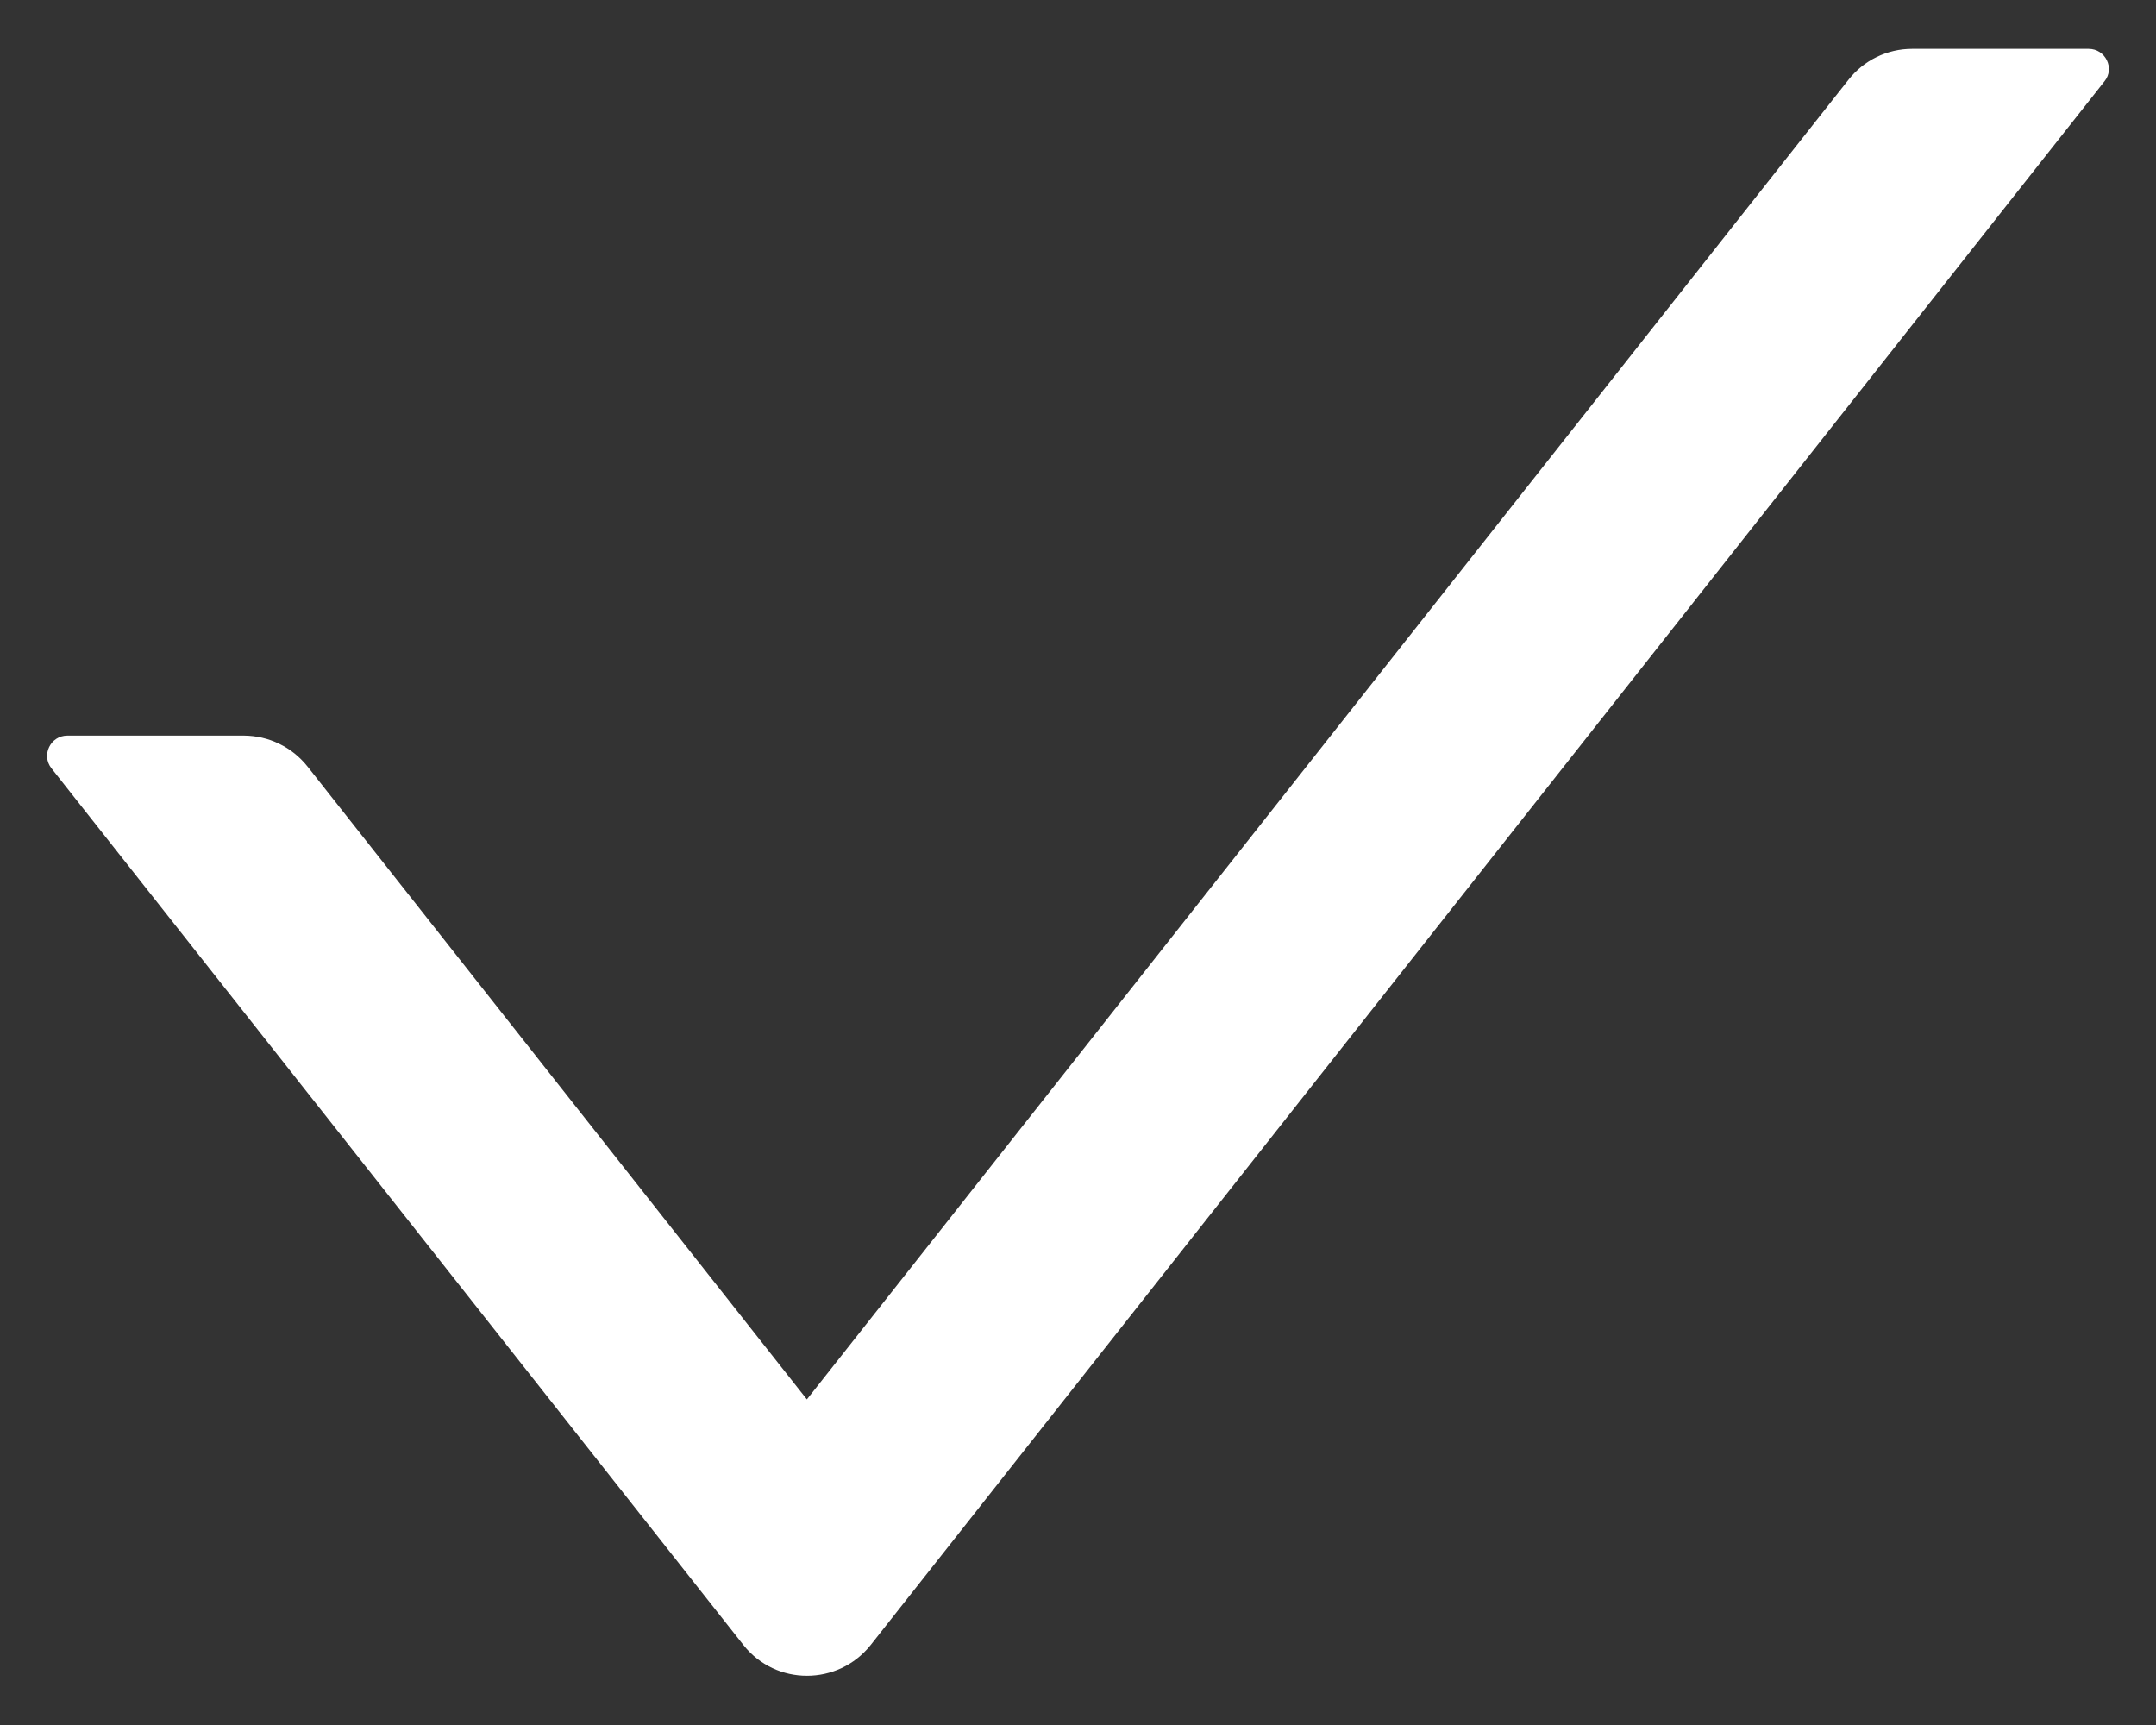 <svg width="20" height="16" viewBox="0 0 20 16" fill="none" xmlns="http://www.w3.org/2000/svg">
<rect x="0" y="0" width="20" height="16" fill="#333333" stroke="none"/>
<path d="M19.375 0.453H17.737C17.507 0.453 17.289 0.559 17.148 0.739L7.485 12.98L2.852 7.109C2.781 7.02 2.692 6.948 2.59 6.899C2.488 6.849 2.377 6.824 2.263 6.823H0.625C0.468 6.823 0.381 7.004 0.477 7.126L6.897 15.259C7.197 15.638 7.773 15.638 8.076 15.259L19.523 0.753C19.619 0.634 19.532 0.453 19.375 0.453Z" fill="white"/>
</svg>

